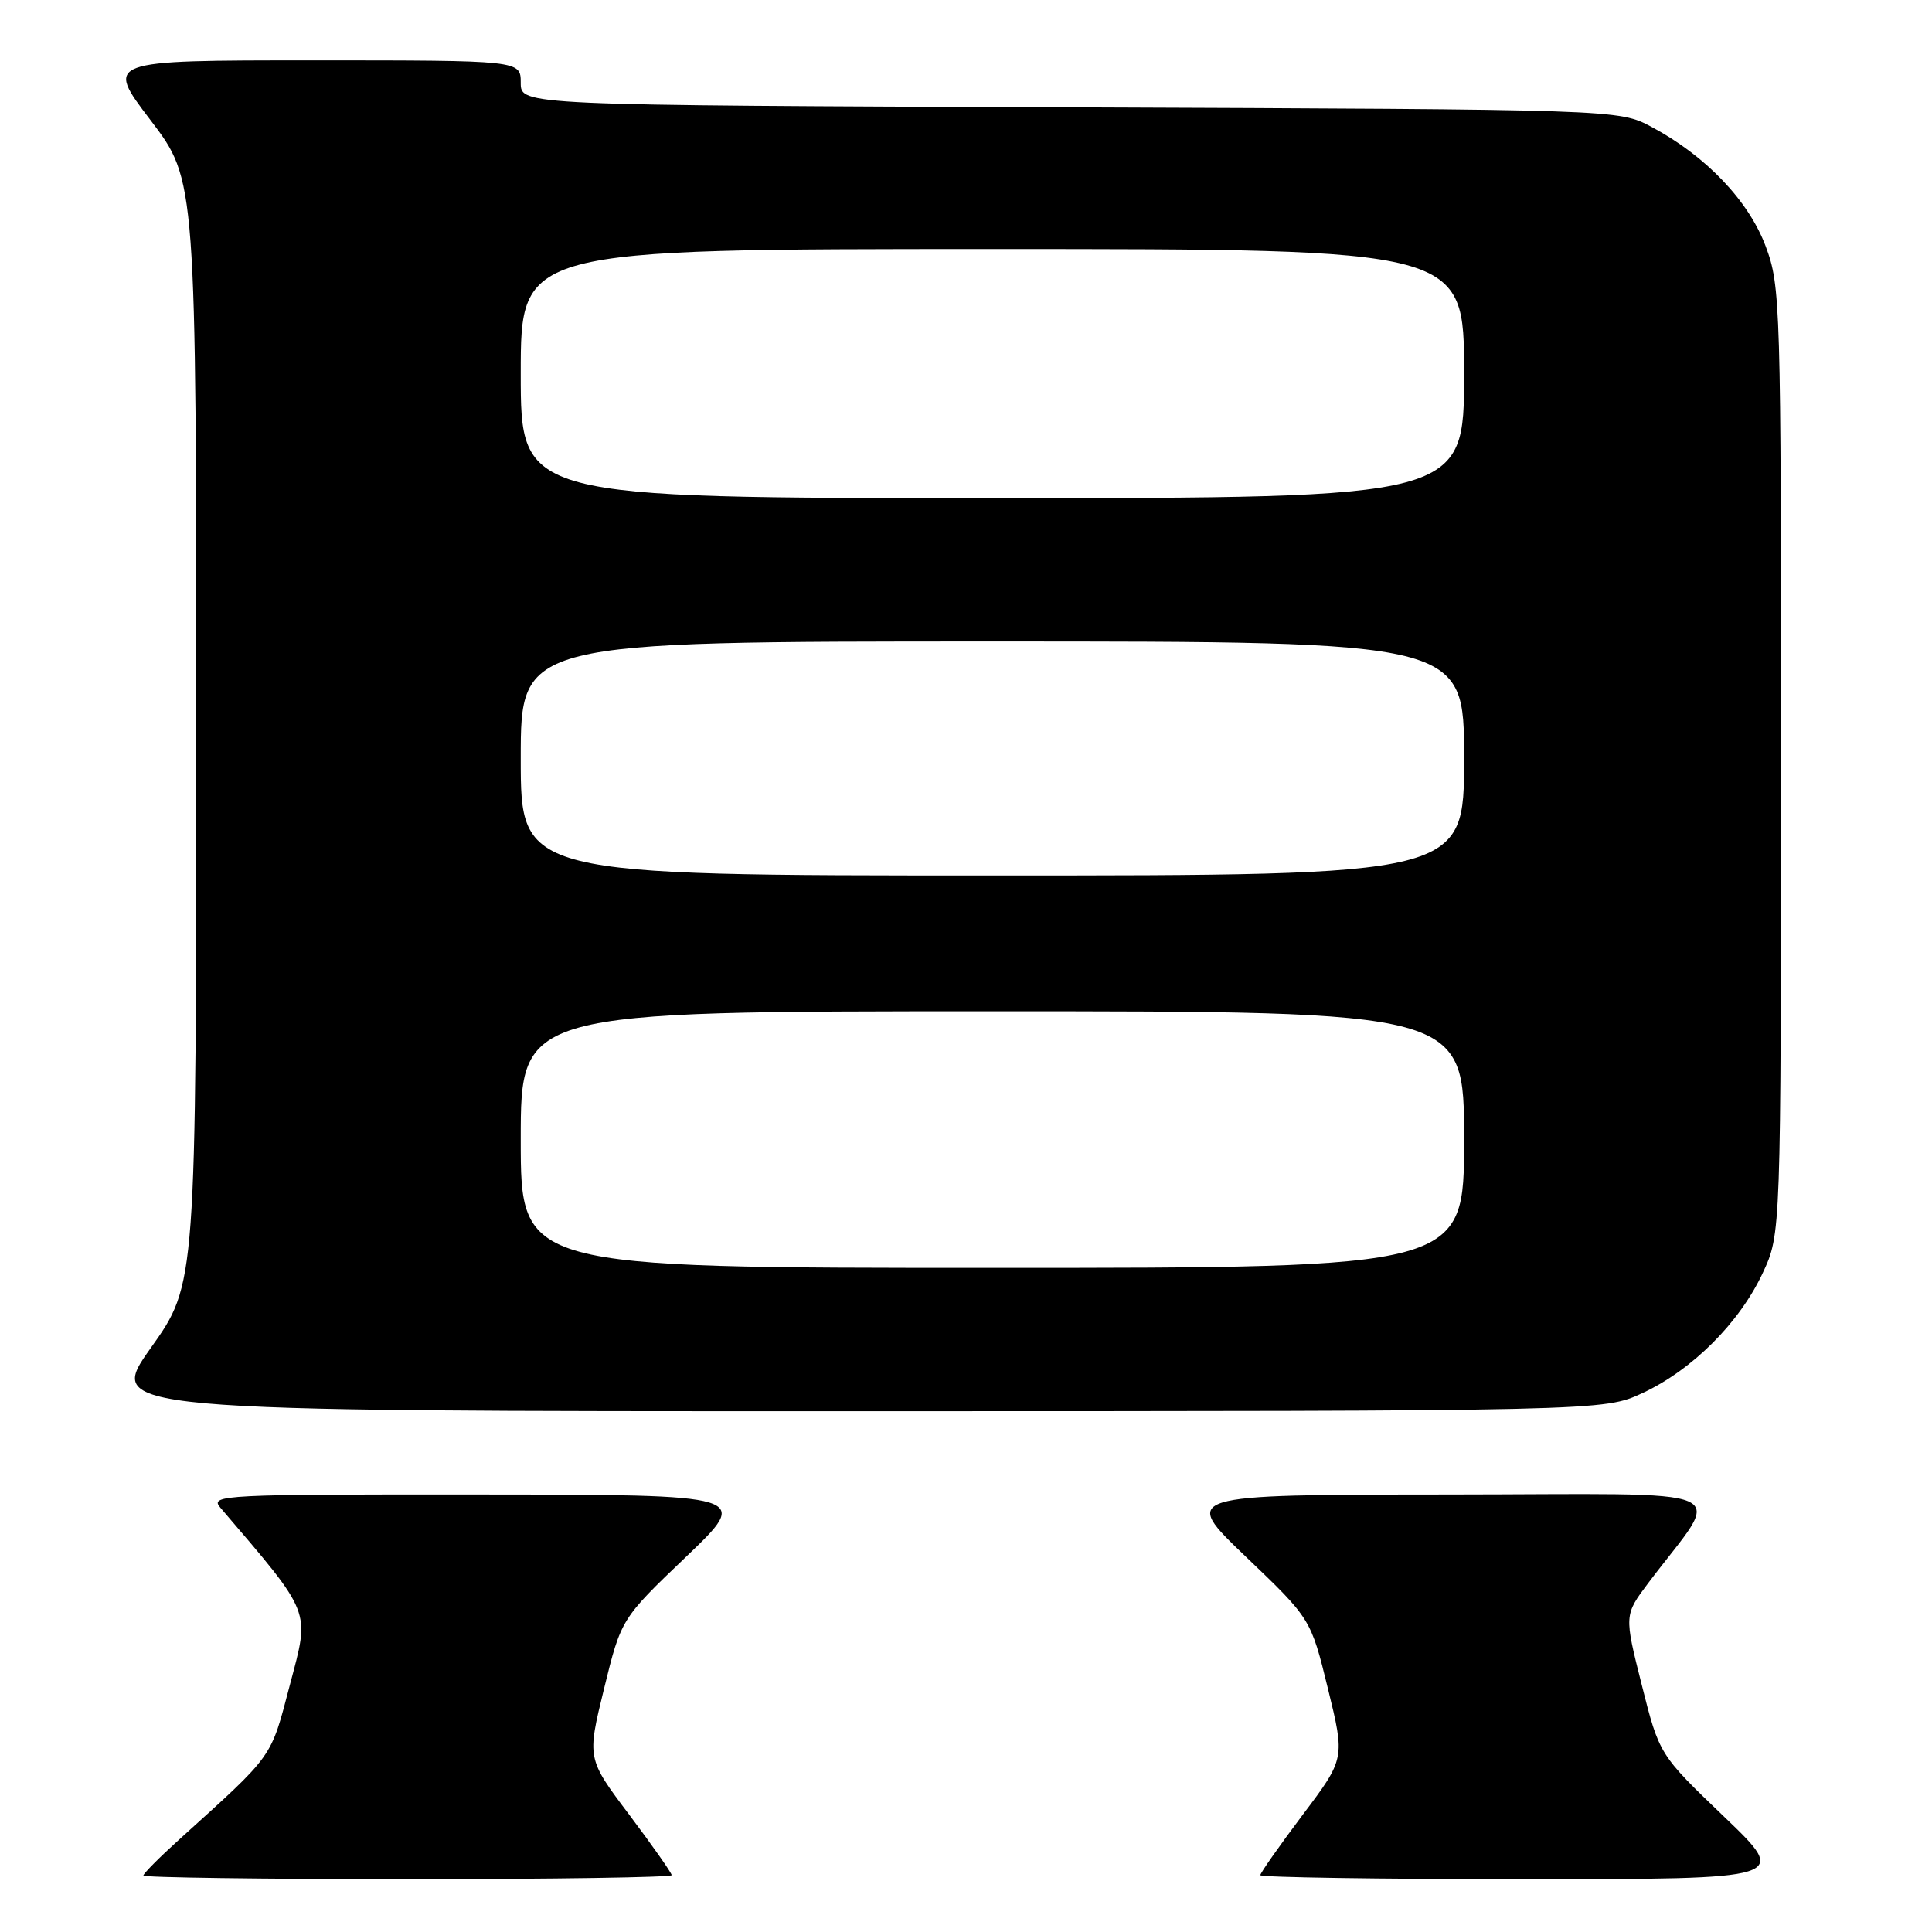 <?xml version="1.0" encoding="UTF-8" standalone="no"?>
<!DOCTYPE svg PUBLIC "-//W3C//DTD SVG 1.1//EN" "http://www.w3.org/Graphics/SVG/1.1/DTD/svg11.dtd" >
<svg xmlns="http://www.w3.org/2000/svg" xmlns:xlink="http://www.w3.org/1999/xlink" version="1.1" viewBox="0 0 256 256">
 <g >
 <path fill="currentColor"
d=" M 89.00 248.47 C 89.00 248.18 86.47 244.58 83.39 240.48 C 77.77 233.02 77.77 233.02 80.04 223.76 C 82.31 214.50 82.31 214.50 90.91 206.28 C 99.50 198.06 99.50 198.06 63.60 198.03 C 29.50 198.00 27.77 198.09 29.18 199.75 C 41.41 214.07 41.07 213.20 38.42 223.22 C 35.81 233.13 36.42 232.28 23.72 243.77 C 21.12 246.12 19.00 248.26 19.00 248.52 C 19.00 248.78 34.75 249.00 54.00 249.00 C 73.25 249.00 89.00 248.76 89.00 248.47 Z  M 228.48 240.75 C 219.87 232.50 219.87 232.50 217.54 223.25 C 215.21 214.01 215.21 214.01 218.41 209.75 C 228.32 196.59 231.51 198.00 191.87 198.03 C 156.50 198.06 156.50 198.06 165.09 206.28 C 173.69 214.50 173.69 214.50 175.96 223.76 C 178.23 233.02 178.23 233.02 172.61 240.48 C 169.53 244.58 167.00 248.18 167.00 248.47 C 167.00 248.76 182.77 249.00 202.04 249.00 C 237.09 249.00 237.09 249.00 228.48 240.75 Z  M 217.66 184.58 C 224.25 181.51 230.51 175.25 233.58 168.66 C 235.98 163.50 235.98 163.50 235.99 100.79 C 236.00 40.13 235.93 37.90 233.96 32.63 C 231.70 26.59 226.03 20.65 218.85 16.82 C 214.50 14.50 214.50 14.50 141.75 14.22 C 69.00 13.95 69.00 13.95 69.00 10.97 C 69.00 8.00 69.00 8.00 41.46 8.00 C 13.91 8.00 13.91 8.00 19.96 15.94 C 26.00 23.88 26.00 23.88 26.00 97.01 C 26.00 170.14 26.00 170.14 20.01 178.57 C 14.02 187.00 14.02 187.00 113.26 186.99 C 212.50 186.98 212.50 186.98 217.66 184.58 Z  M 69.00 151.00 C 69.00 134.00 69.00 134.00 131.50 134.00 C 194.00 134.00 194.00 134.00 194.00 151.00 C 194.00 168.00 194.00 168.00 131.50 168.00 C 69.00 168.00 69.00 168.00 69.00 151.00 Z  M 69.00 100.50 C 69.00 85.00 69.00 85.00 131.50 85.00 C 194.00 85.00 194.00 85.00 194.00 100.50 C 194.00 116.00 194.00 116.00 131.50 116.00 C 69.00 116.00 69.00 116.00 69.00 100.50 Z  M 69.00 49.50 C 69.00 33.00 69.00 33.00 131.50 33.00 C 194.00 33.00 194.00 33.00 194.00 49.50 C 194.00 66.00 194.00 66.00 131.50 66.00 C 69.00 66.00 69.00 66.00 69.00 49.50 Z "/>
</g>
</svg>